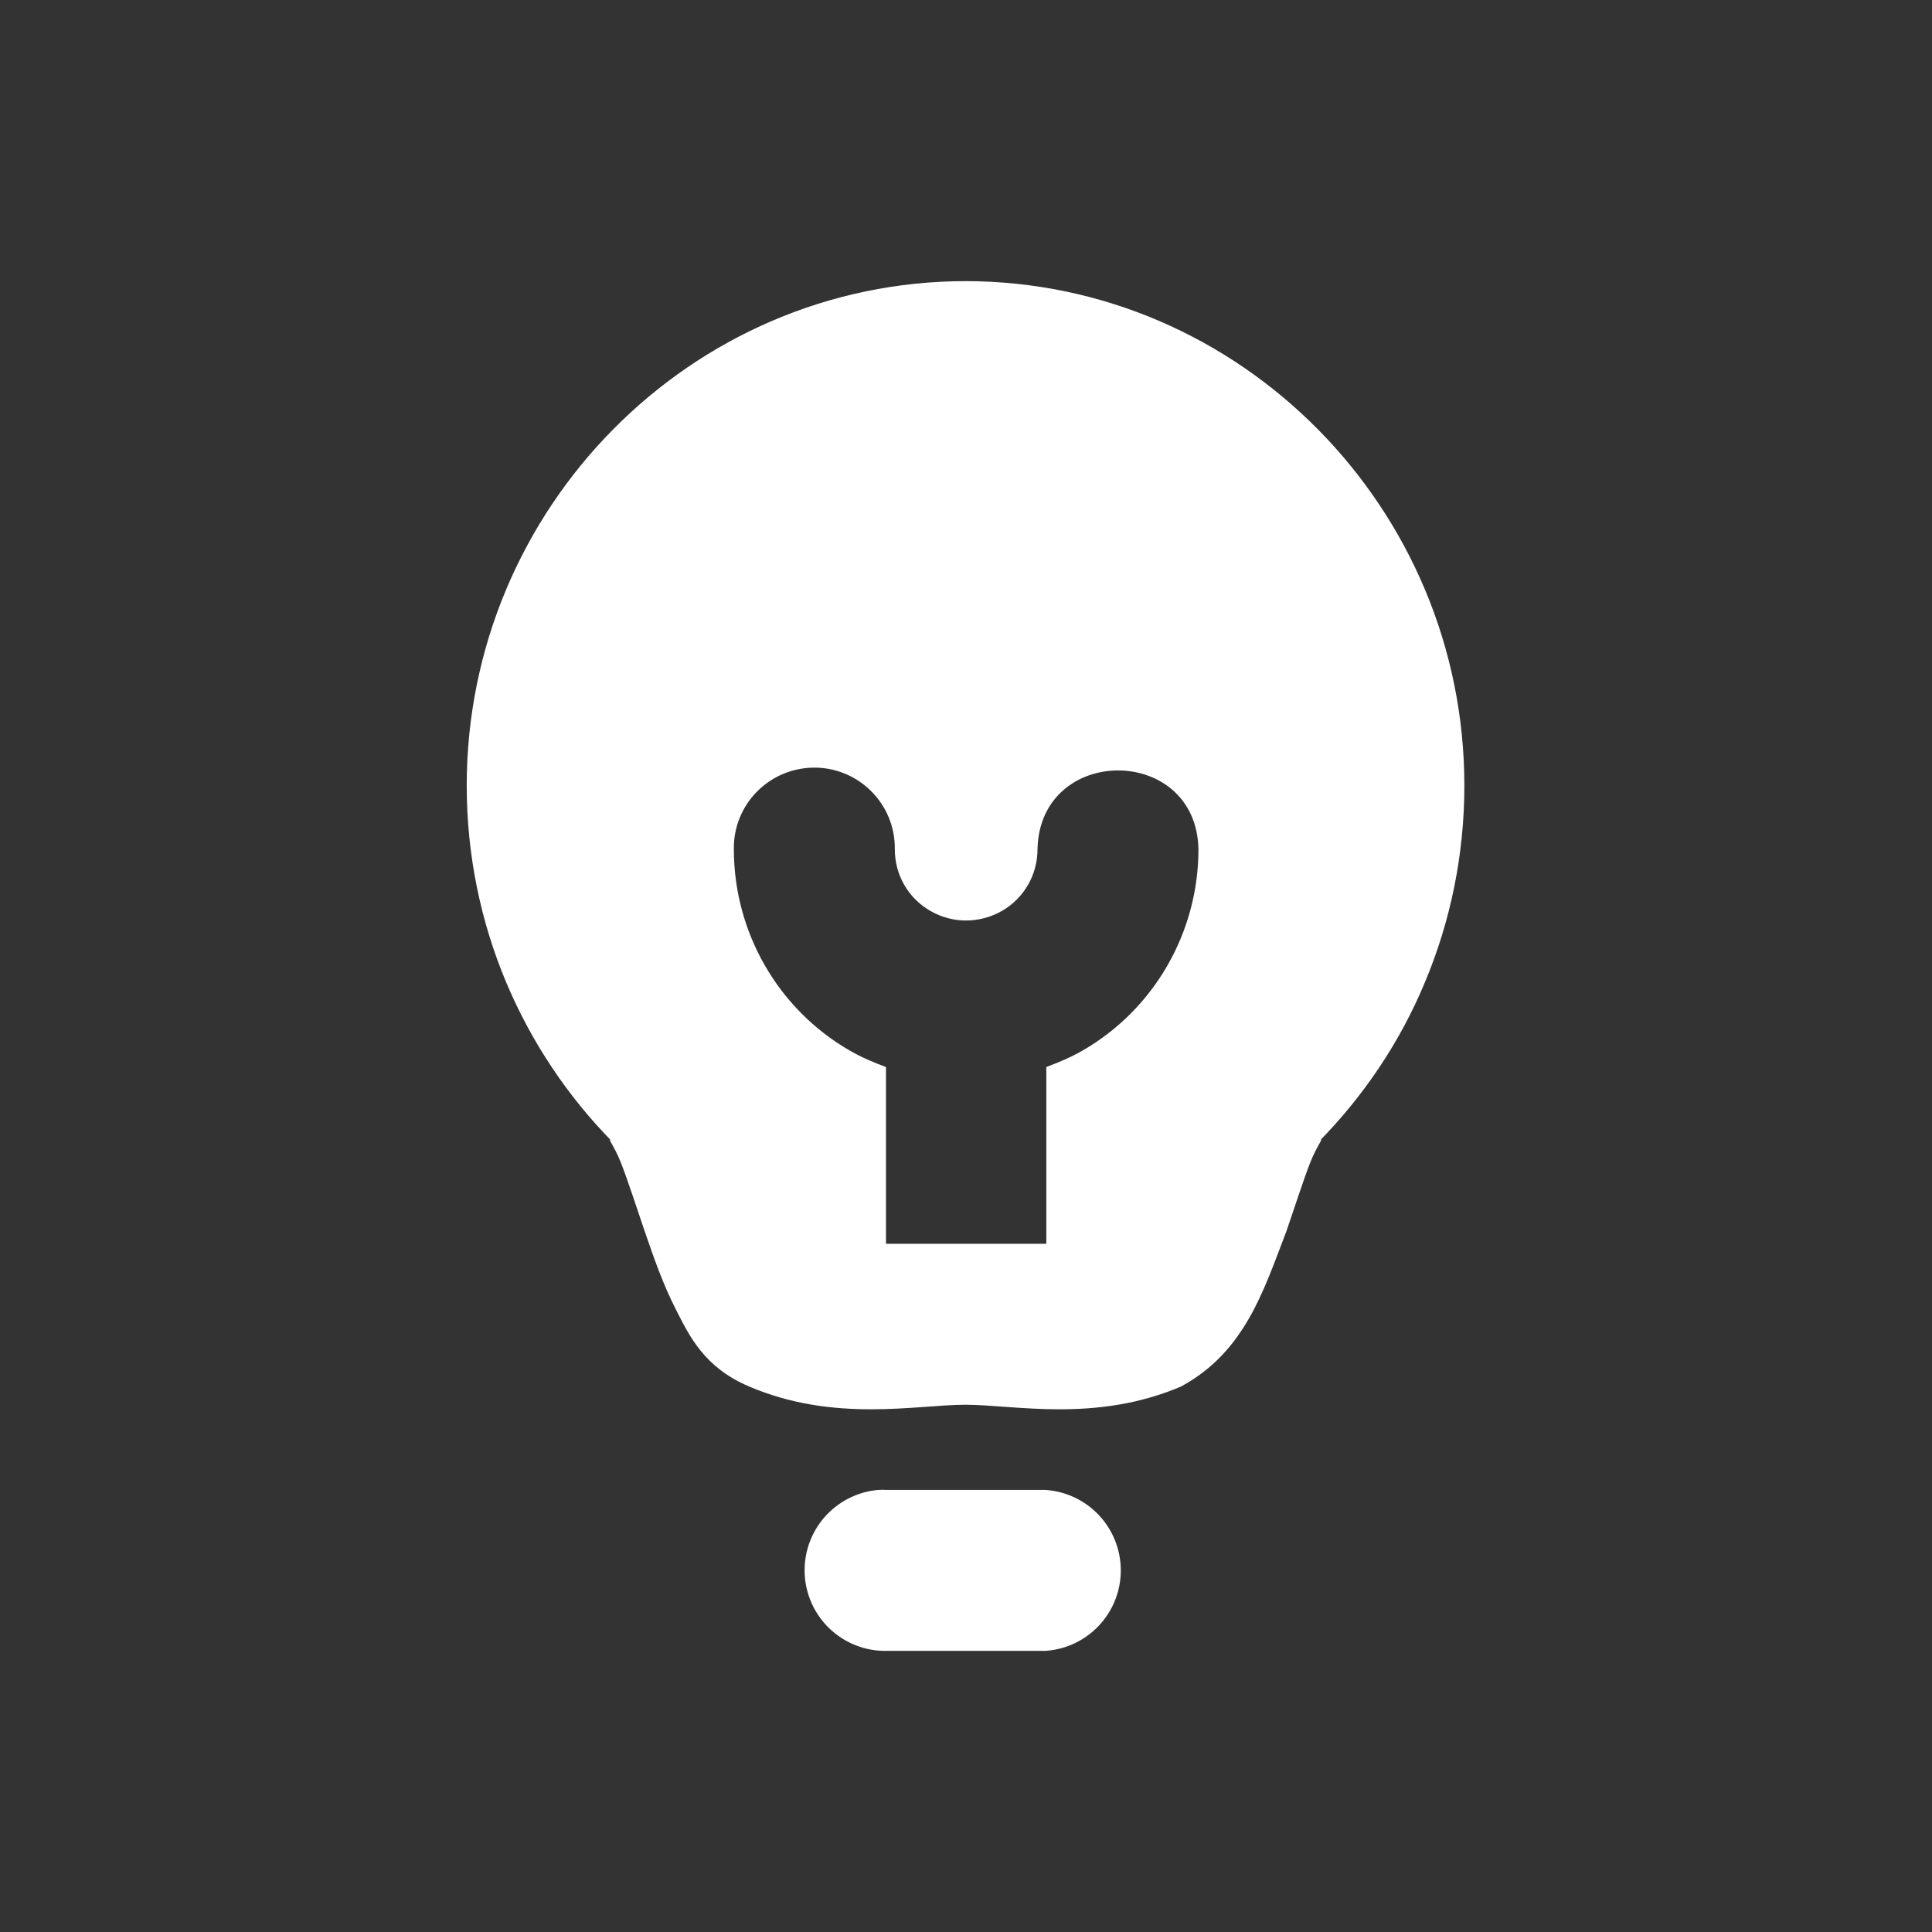 <?xml version="1.0" encoding="UTF-8" standalone="no"?>
<!-- Created with Inkscape (http://www.inkscape.org/) -->

<svg
   xmlns:dc="http://purl.org/dc/elements/1.1/"
   xmlns:cc="http://creativecommons.org/ns#"
   xmlns:rdf="http://www.w3.org/1999/02/22-rdf-syntax-ns#"
   xmlns:svg="http://www.w3.org/2000/svg"
   xmlns="http://www.w3.org/2000/svg"
   xmlns:sodipodi="http://sodipodi.sourceforge.net/DTD/sodipodi-0.dtd"
   xmlns:inkscape="http://www.inkscape.org/namespaces/inkscape"
   width="24"
   height="24"
   viewBox="0 0 6.35 6.35"
   id="svg2"
   version="1.1"
   inkscape:version="0.91+devel r"
   sodipodi:docname="redshift-status-on.svg"
   inkscape:export-filename="/home/francisco/.local/share/sni-qt/icons/edb2de513ea9f0779804343d19513ffa.png"
   inkscape:export-xdpi="96"
   inkscape:export-ydpi="96">
  <rect x="0" y="0" width="6.35" height="6.35" fill="#333333" stroke="none"/>
  <defs
     id="defs4" />
  <sodipodi:namedview
     id="base"
     pagecolor="#000000"
     bordercolor="#666666"
     borderopacity="1"
     inkscape:pageopacity="0"
     inkscape:pageshadow="2"
     inkscape:zoom="16"
     inkscape:cx="-3.4244867"
     inkscape:cy="11.218852"
     inkscape:document-units="mm"
     inkscape:current-layer="layer1"
     showgrid="false"
     units="px"
     inkscape:window-width="1920"
     inkscape:window-height="1025"
     inkscape:window-x="0"
     inkscape:window-y="30"
     inkscape:window-maximized="1"
     showguides="false" />
  <g
     inkscape:label="Calque 1"
     inkscape:groupmode="layer"
     id="layer1"
     transform="translate(0,-290.65)">
    <path
       style="color:#000000;font-style:normal;font-variant:normal;font-weight:normal;font-stretch:normal;font-size:medium;line-height:normal;font-family:sans-serif;text-indent:0;text-align:start;text-decoration:none;text-decoration-line:none;text-decoration-style:solid;text-decoration-color:#000000;letter-spacing:normal;word-spacing:normal;text-transform:none;direction:ltr;block-progression:tb;writing-mode:lr-tb;baseline-shift:baseline;text-anchor:start;white-space:normal;shape-padding:0;clip-rule:nonzero;display:inline;overflow:visible;visibility:visible;opacity:1;isolation:auto;mix-blend-mode:normal;color-interpolation:sRGB;color-interpolation-filters:linearRGB;solid-color:#000000;solid-opacity:1;fill:#ffffff;fill-opacity:1;fill-rule:evenodd;stroke:none;stroke-width:0.529;stroke-linecap:round;stroke-linejoin:miter;stroke-miterlimit:4;stroke-dasharray:none;stroke-dashoffset:0;stroke-opacity:1;color-rendering:auto;image-rendering:auto;shape-rendering:auto;text-rendering:auto;enable-background:accumulate"
       d="m 2.887,295.547 a 0.265,0.265 0 0 0 0.027,0.529 l 0.521,0 a 0.265,0.265 0 0 0 0,-0.529 l -0.521,0 a 0.265,0.265 0 0 0 -0.027,0 z"
       id="path4229"
       inkscape:connector-curvature="0" />
    <path
       style="color:#000000;font-style:normal;font-variant:normal;font-weight:normal;font-stretch:normal;font-size:medium;line-height:normal;font-family:sans-serif;text-indent:0;text-align:start;text-decoration:none;text-decoration-line:none;text-decoration-style:solid;text-decoration-color:#000000;letter-spacing:normal;word-spacing:normal;text-transform:none;direction:ltr;block-progression:tb;writing-mode:lr-tb;baseline-shift:baseline;text-anchor:start;white-space:normal;shape-padding:0;clip-rule:nonzero;display:inline;overflow:visible;visibility:visible;opacity:1;isolation:auto;mix-blend-mode:normal;color-interpolation:sRGB;color-interpolation-filters:linearRGB;solid-color:#000000;solid-opacity:1;fill:#ffffff;fill-opacity:1;fill-rule:nonzero;stroke:none;stroke-width:0.529;stroke-linecap:butt;stroke-linejoin:miter;stroke-miterlimit:4;stroke-dasharray:none;stroke-dashoffset:0;stroke-opacity:1;color-rendering:auto;image-rendering:auto;shape-rendering:auto;text-rendering:auto;enable-background:accumulate"
       d="m 3.175,291.574 c -0.905,0 -1.641,0.747 -1.641,1.658 0,0.228 0.046,0.447 0.129,0.645 0.083,0.198 0.203,0.377 0.351,0.527 -0.027,-0.027 0.004,0.009 0.027,0.068 0.023,0.059 0.049,0.14 0.078,0.225 0.029,0.084 0.059,0.172 0.103,0.258 0.044,0.086 0.092,0.189 0.24,0.252 0.281,0.12 0.551,0.06 0.711,0.06 0.16,0 0.428,0.06 0.709,-0.06 0.21,-0.114 0.271,-0.315 0.346,-0.51 0.029,-0.084 0.055,-0.166 0.078,-0.225 0.023,-0.059 0.054,-0.095 0.027,-0.068 0.148,-0.15 0.269,-0.329 0.351,-0.527 0.083,-0.198 0.129,-0.417 0.129,-0.645 0,-0.911 -0.736,-1.658 -1.641,-1.658 z m -0.504,1.599 c 0.149,-0.003 0.272,0.118 0.27,0.268 0,0.085 0.044,0.161 0.117,0.203 0.073,0.042 0.161,0.042 0.235,0 0.073,-0.042 0.117,-0.119 0.117,-0.203 0.008,-0.345 0.522,-0.345 0.529,0 0,0.273 -0.145,0.526 -0.381,0.662 -0.038,0.022 -0.079,0.039 -0.119,0.054 l 0,0.581 -0.527,0 0,-0.581 c -0.041,-0.015 -0.081,-0.032 -0.119,-0.054 -0.236,-0.136 -0.381,-0.389 -0.381,-0.662 -0.002,-0.146 0.114,-0.265 0.26,-0.268 z"
       id="path4231"
       inkscape:connector-curvature="0"
       sodipodi:nodetypes="sssccccssccccsssccsccccccccccc" />
  </g>
</svg>
